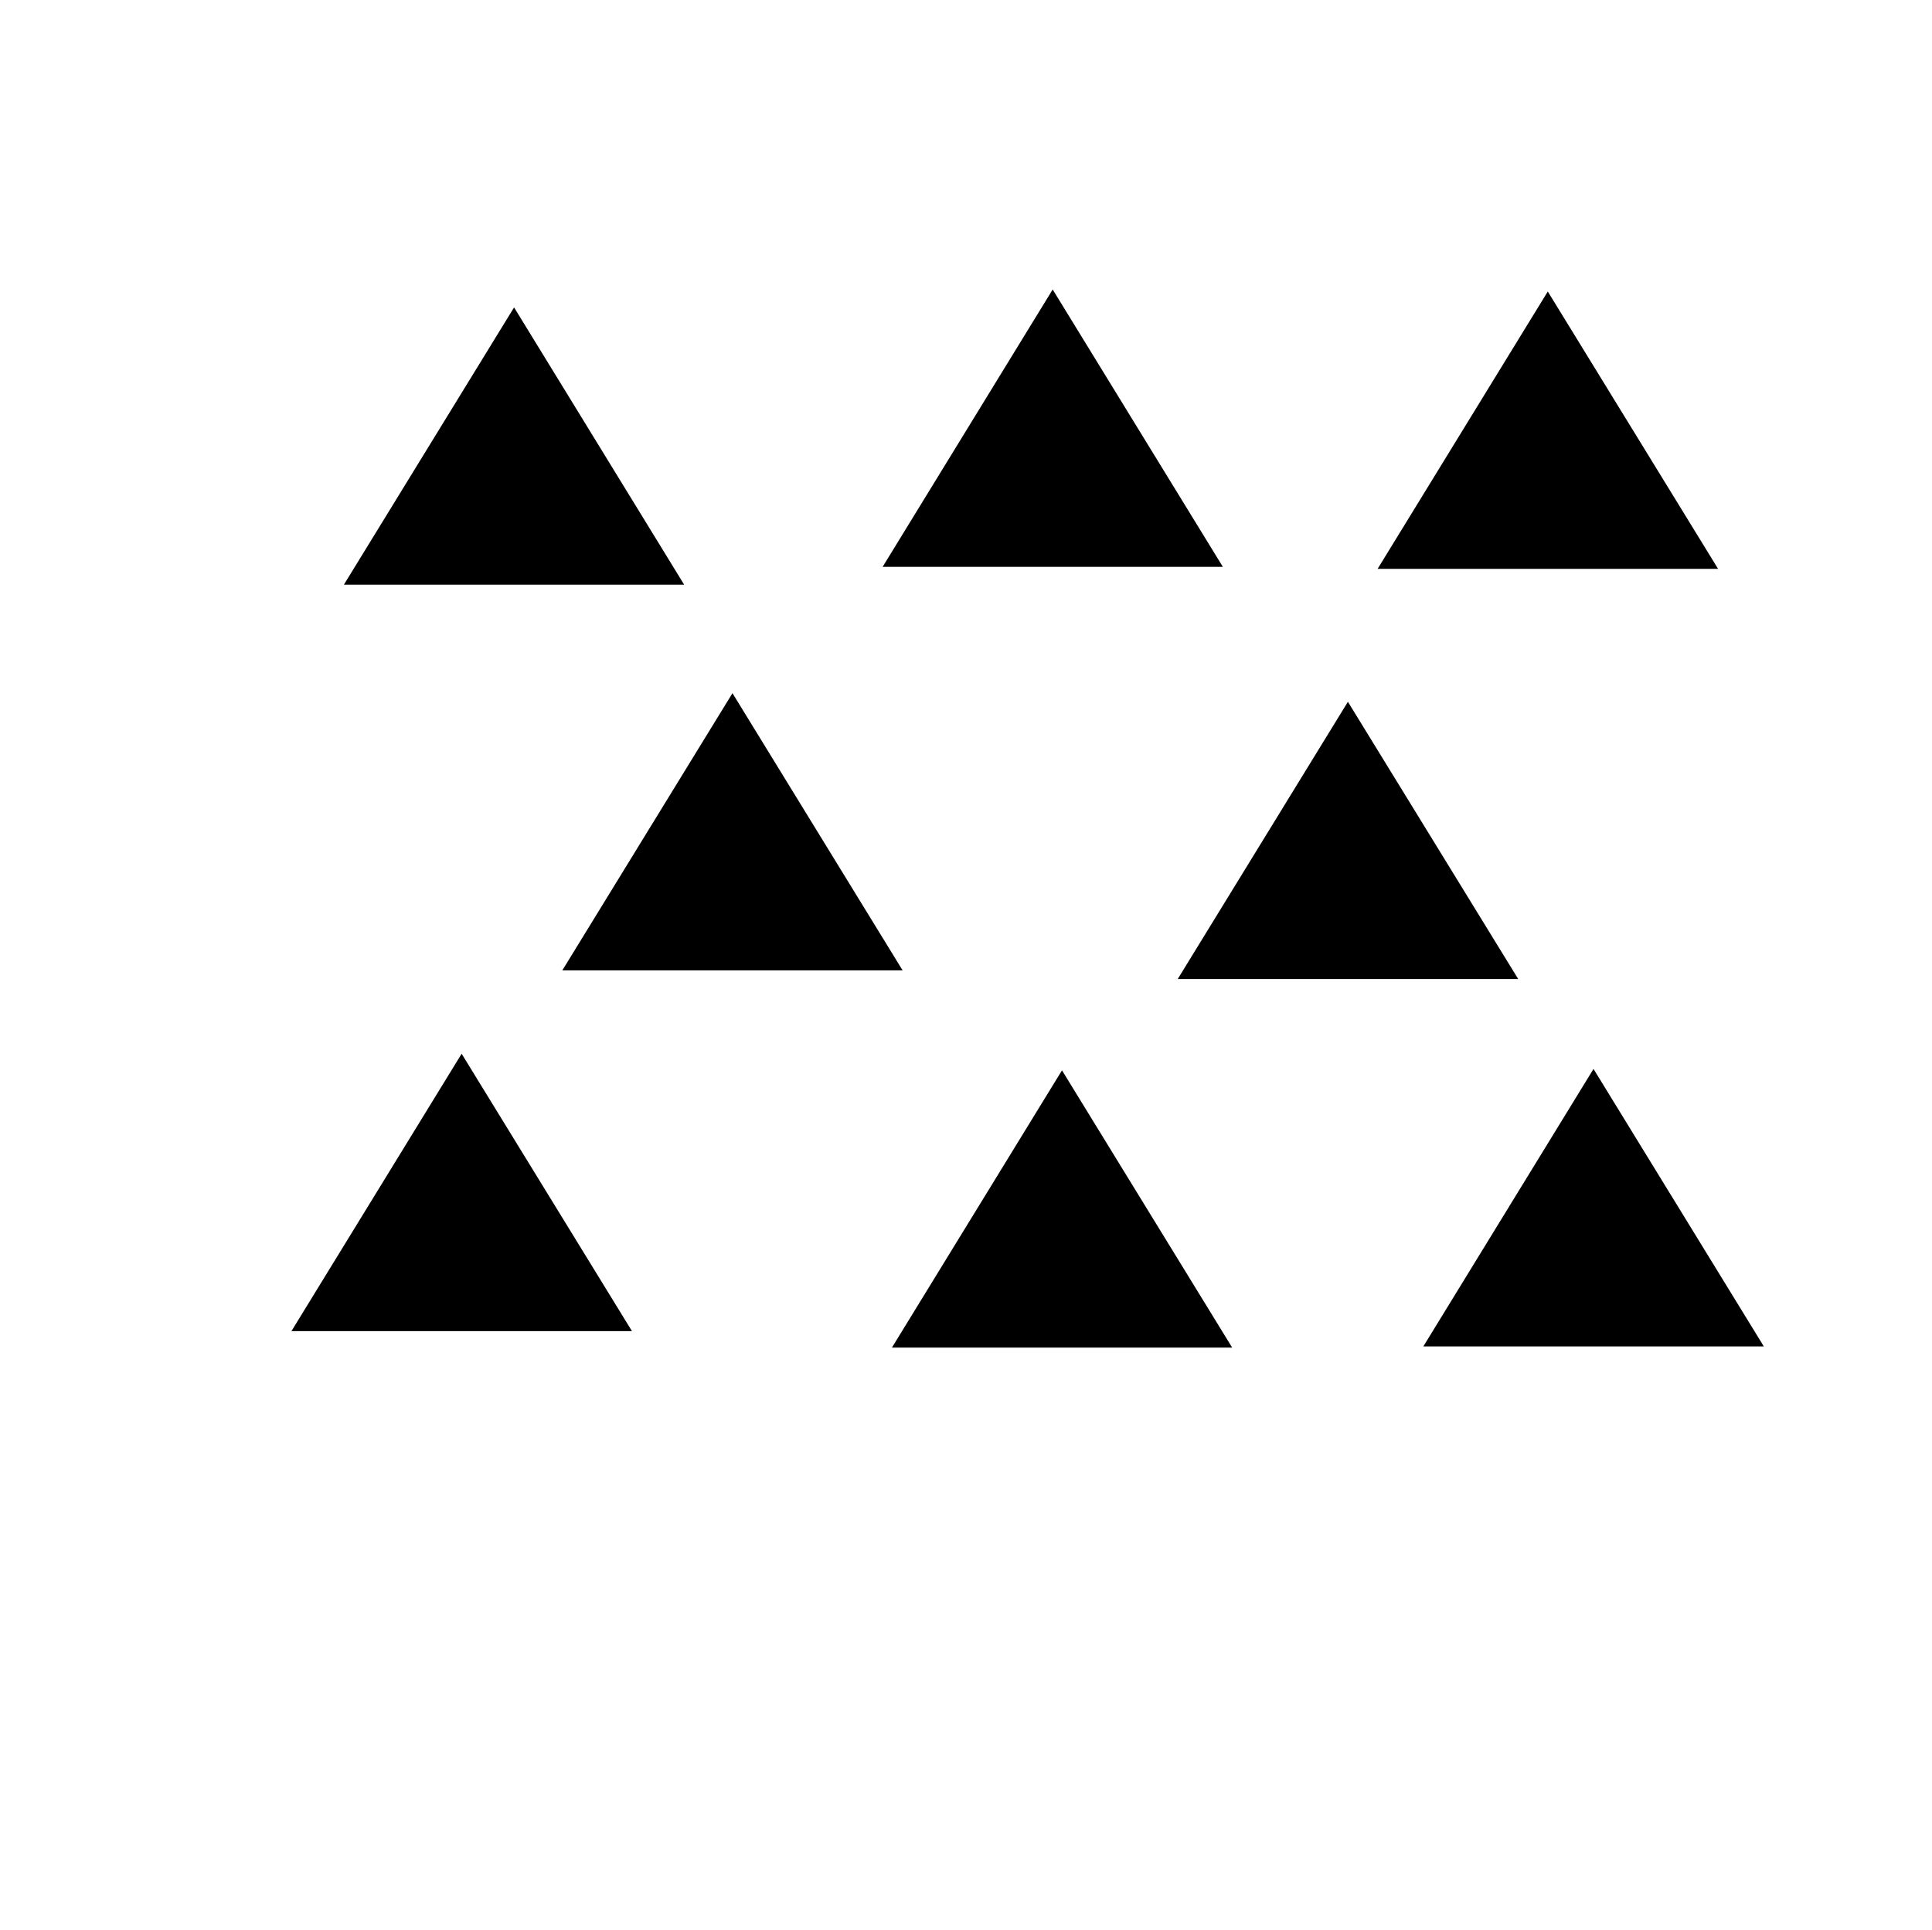 <?xml version="1.0" standalone="no"?>
<!DOCTYPE svg PUBLIC "-//W3C//DTD SVG 1.1//EN" "http://www.w3.org/Graphics/SVG/1.1/DTD/svg11.dtd" >
<svg xmlns="http://www.w3.org/2000/svg" xmlns:xlink="http://www.w3.org/1999/xlink" version="1.1" viewBox="-10 0 16393 16383">
   <path fill="currentColor"
d="M5795 4962h-2887l1444 -2353zM7649 8236h-2888l1444 -2353zM10366 4811h-2887l1443 -2354zM12872 8309h-2889l1444 -2353zM14568 4828h-2889l1444 -2354zM5352 11297h-2889l1444 -2354zM14956 11427h-2889l1444 -2355zM10445 11437h-2887l1443 -2353z" />
</svg>
